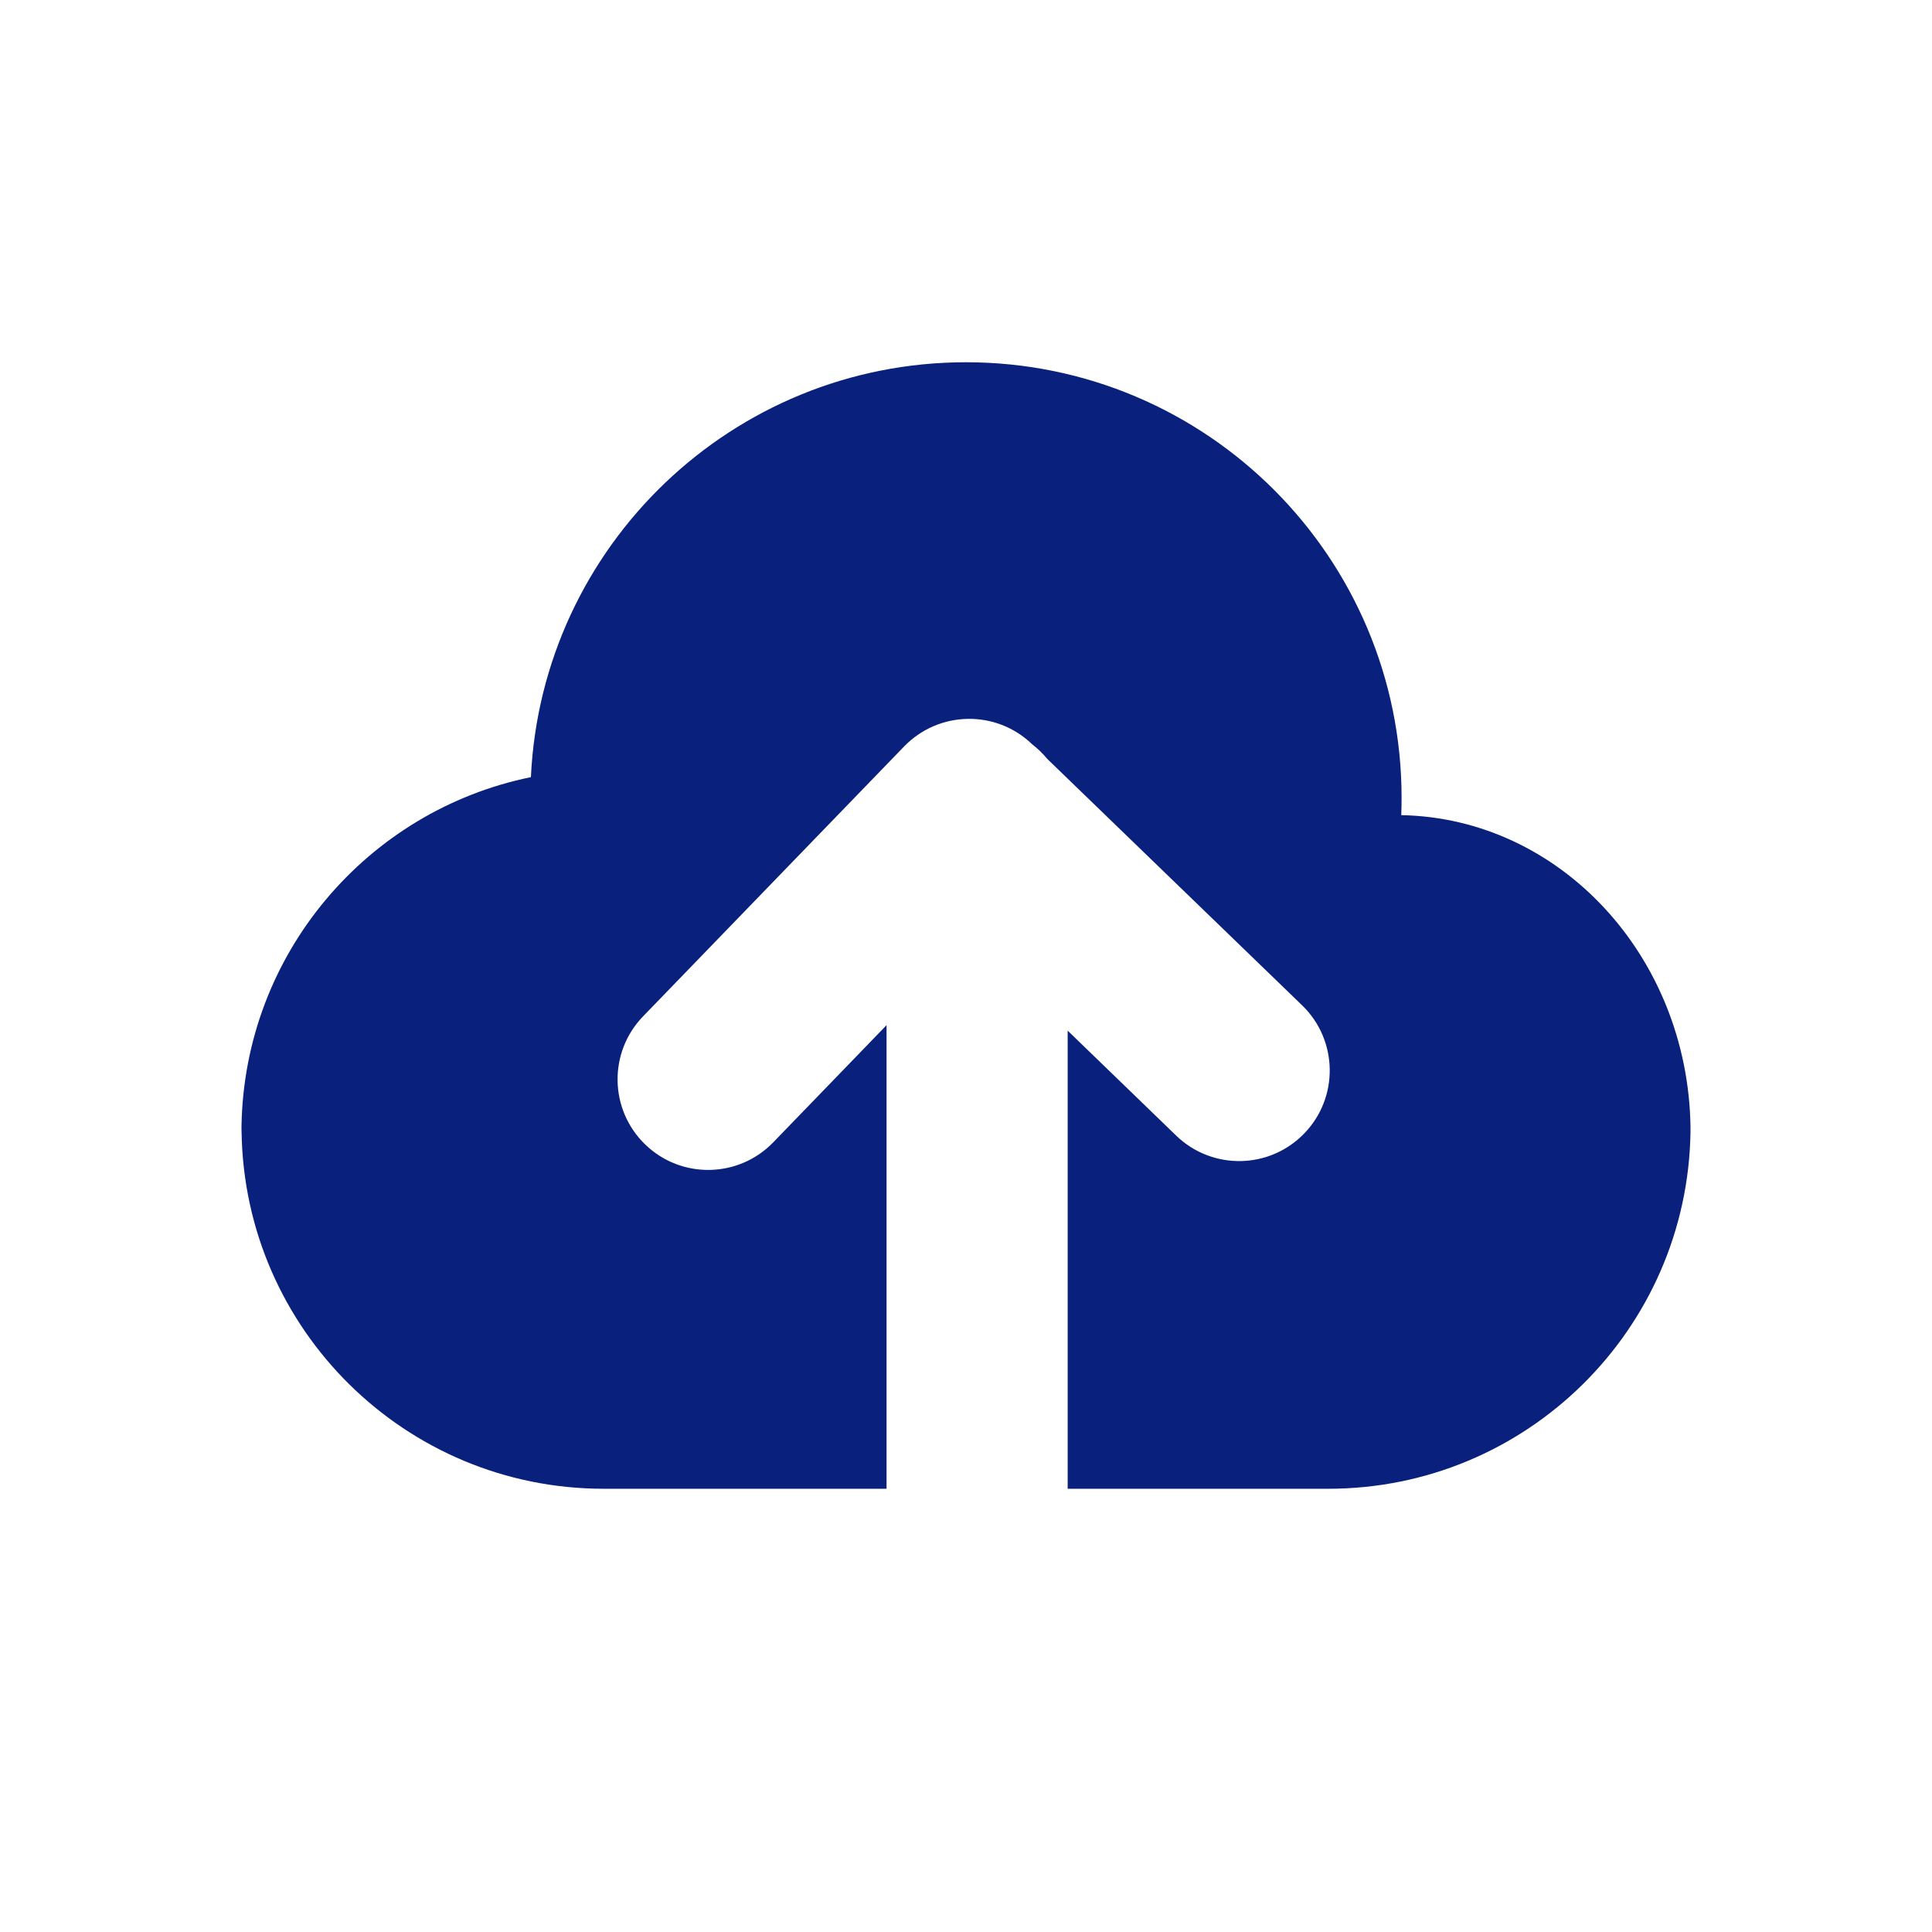 <?xml version="1.0" encoding="UTF-8"?>
<svg width="24px" height="24px" viewBox="0 0 24 24" version="1.1" xmlns="http://www.w3.org/2000/svg" xmlns:xlink="http://www.w3.org/1999/xlink">
    <title>Publish</title>
    <g id="Publish" stroke="none" stroke-width="1" fill="none" fill-rule="evenodd">
        <path d="M21,14.063 C20.963,16.516 18.963,18.494 16.5,18.494 L13.263,18.494 L13.263,12.803 L14.611,14.107 C15.058,14.539 15.77,14.527 16.202,14.08 C16.634,13.634 16.622,12.921 16.176,12.489 L13.008,9.426 C12.953,9.359 12.89,9.298 12.821,9.245 C12.375,8.814 11.663,8.827 11.231,9.273 L7.988,12.626 C7.556,13.073 7.568,13.785 8.015,14.217 C8.461,14.649 9.174,14.637 9.606,14.19 L11.013,12.735 L11.013,18.494 L7.5,18.494 C5.038,18.494 3.037,16.516 3.001,14.063 L3,14.028 L3,13.994 C3.032,11.849 4.565,10.068 6.595,9.654 C6.729,6.785 9.098,4.5 12,4.5 C14.989,4.5 17.411,6.923 17.411,9.911 C17.411,9.983 17.41,10.055 17.407,10.126 C19.376,10.162 20.966,11.874 21,13.994 L21,14.028 L21,14.063 Z" id="Path" fill="#09217D"></path>
    </g>
</svg>
